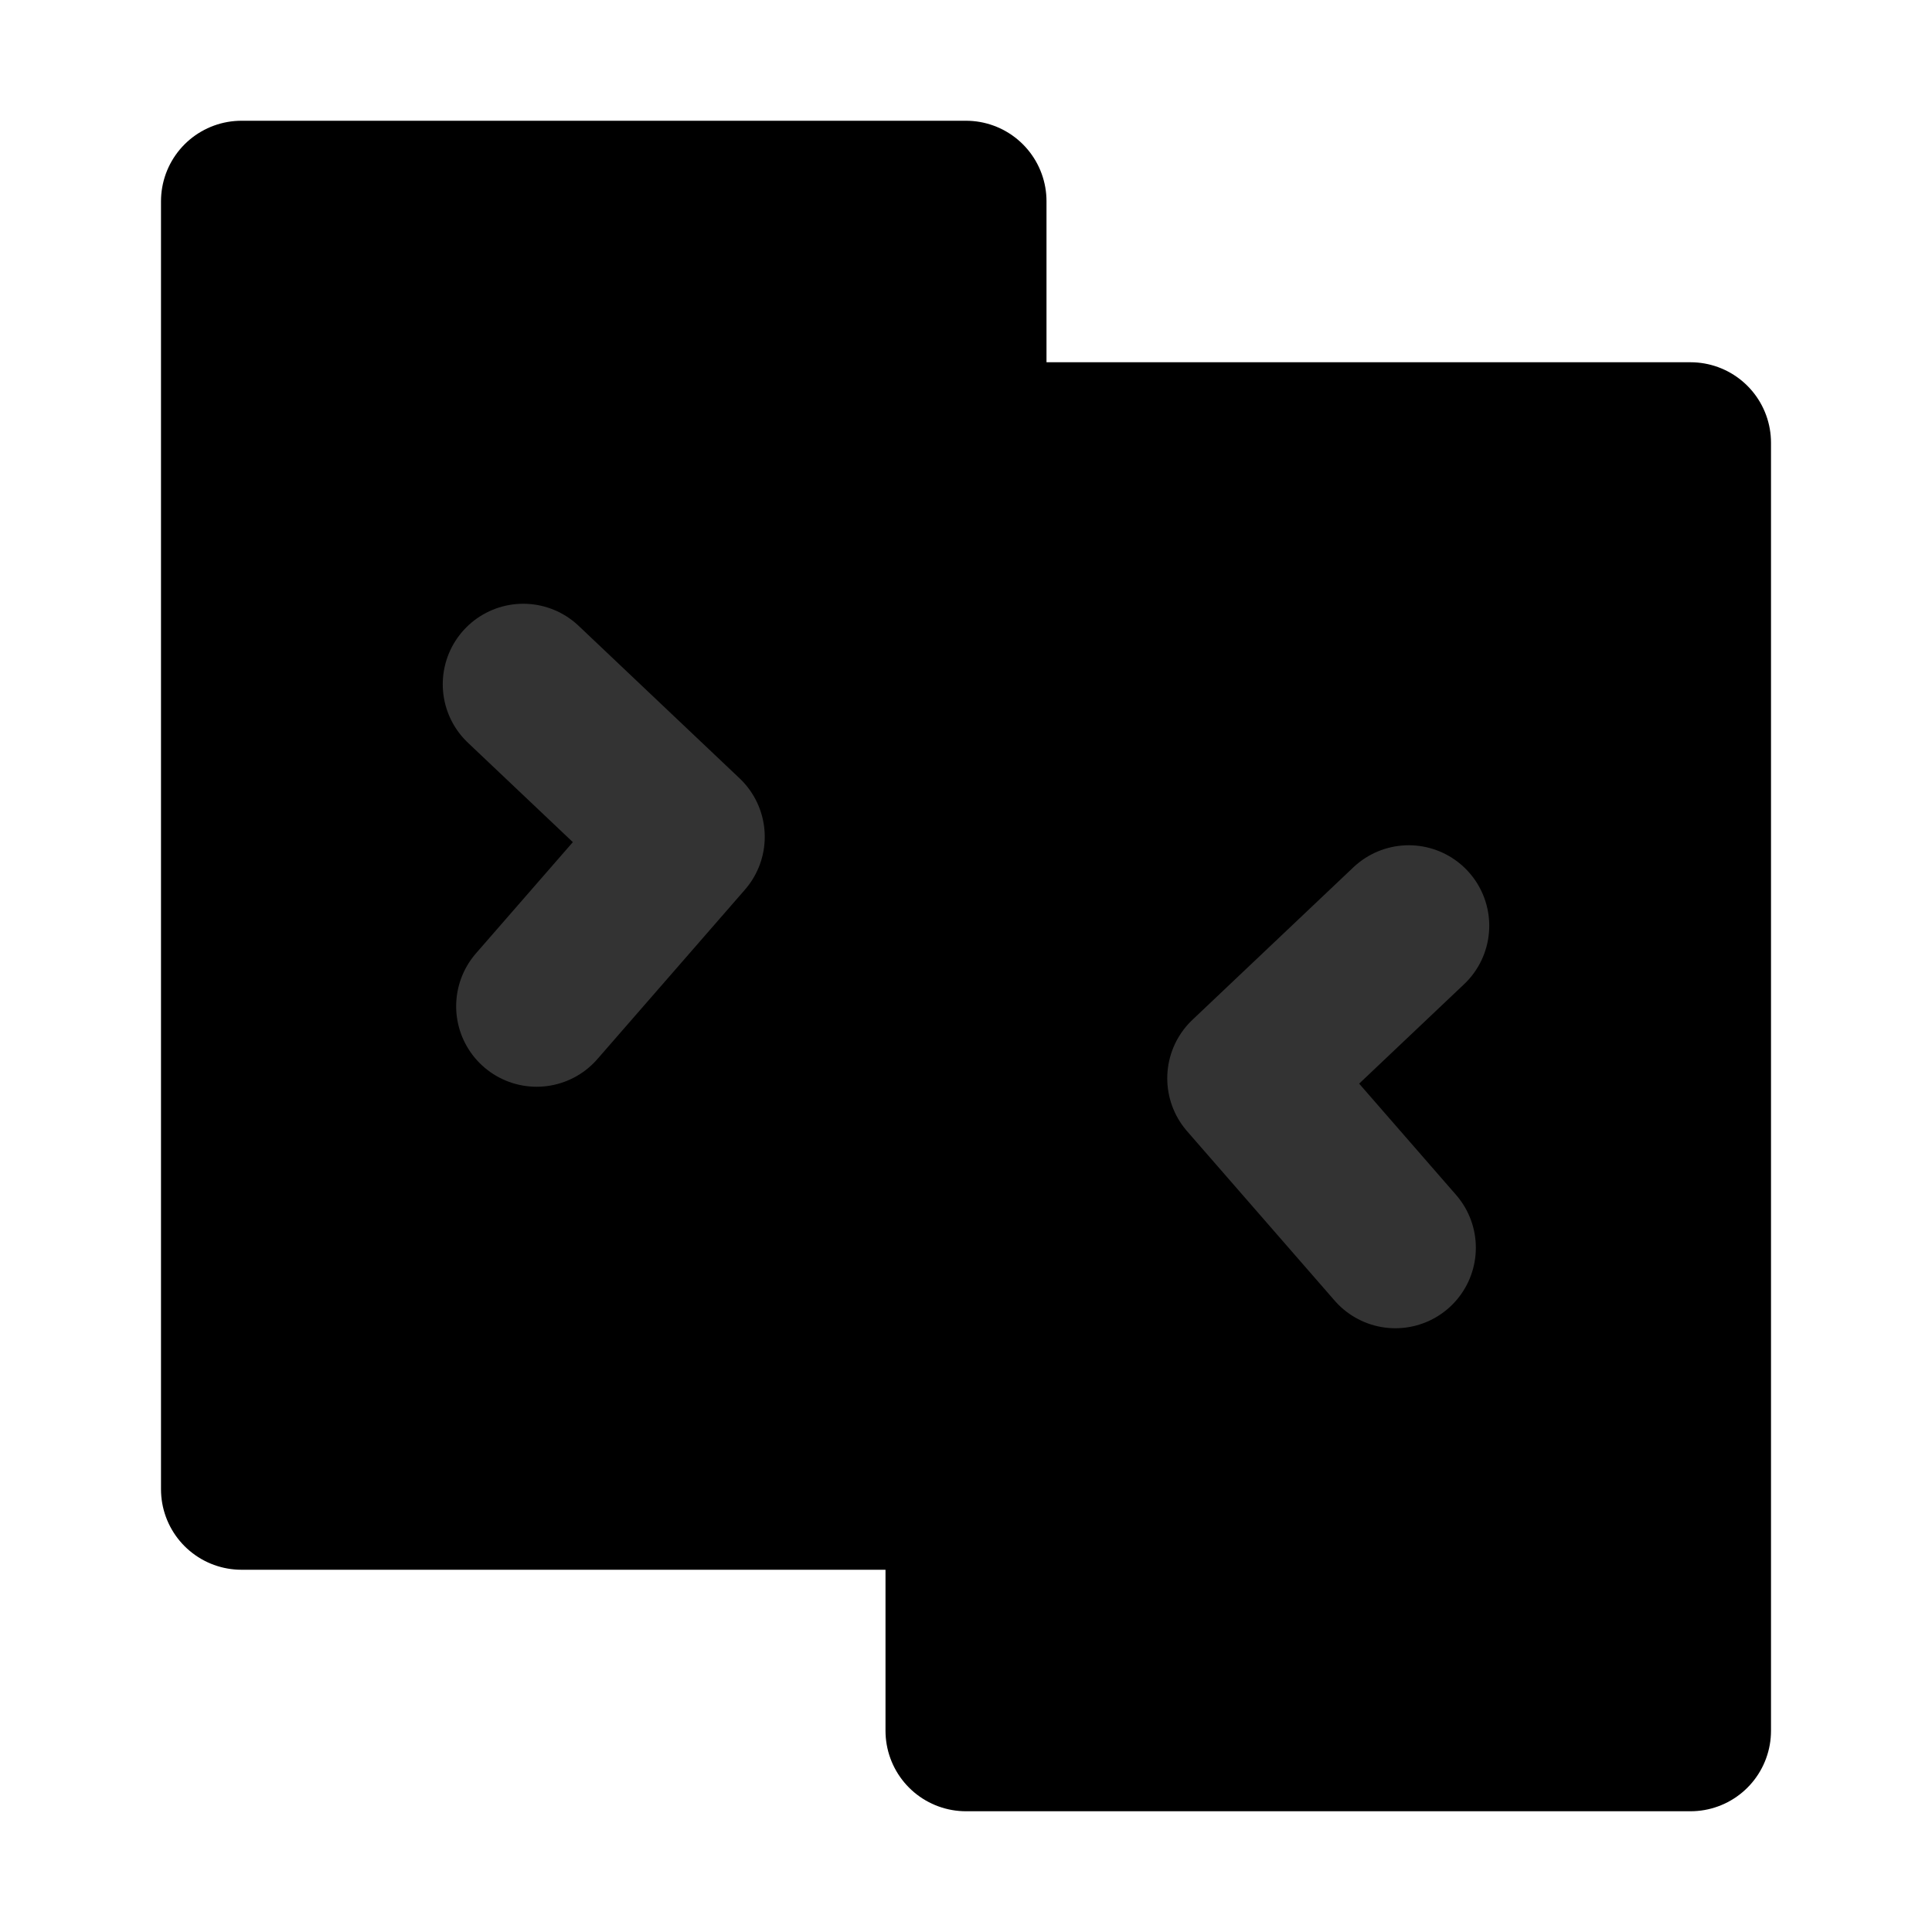 <svg width="48" height="48" viewBox="0 0 48 48" fill="none" xmlns="http://www.w3.org/2000/svg">
<rect x="6" y="5" width="18" height="32" fill="null" stroke="black" stroke-width="4" stroke-linecap="round" stroke-linejoin="round"/>
<rect x="24" y="11" width="18" height="32" fill="null" stroke="black" stroke-width="4" stroke-linecap="round" stroke-linejoin="round"/>
<path d="M13 17L17 20.79L13.333 25" stroke="#333" stroke-width="4" stroke-linecap="round" stroke-linejoin="round"/>
<path d="M35 23L31 26.79L34.667 31" stroke="#333" stroke-width="4" stroke-linecap="round" stroke-linejoin="round"/>
</svg>
